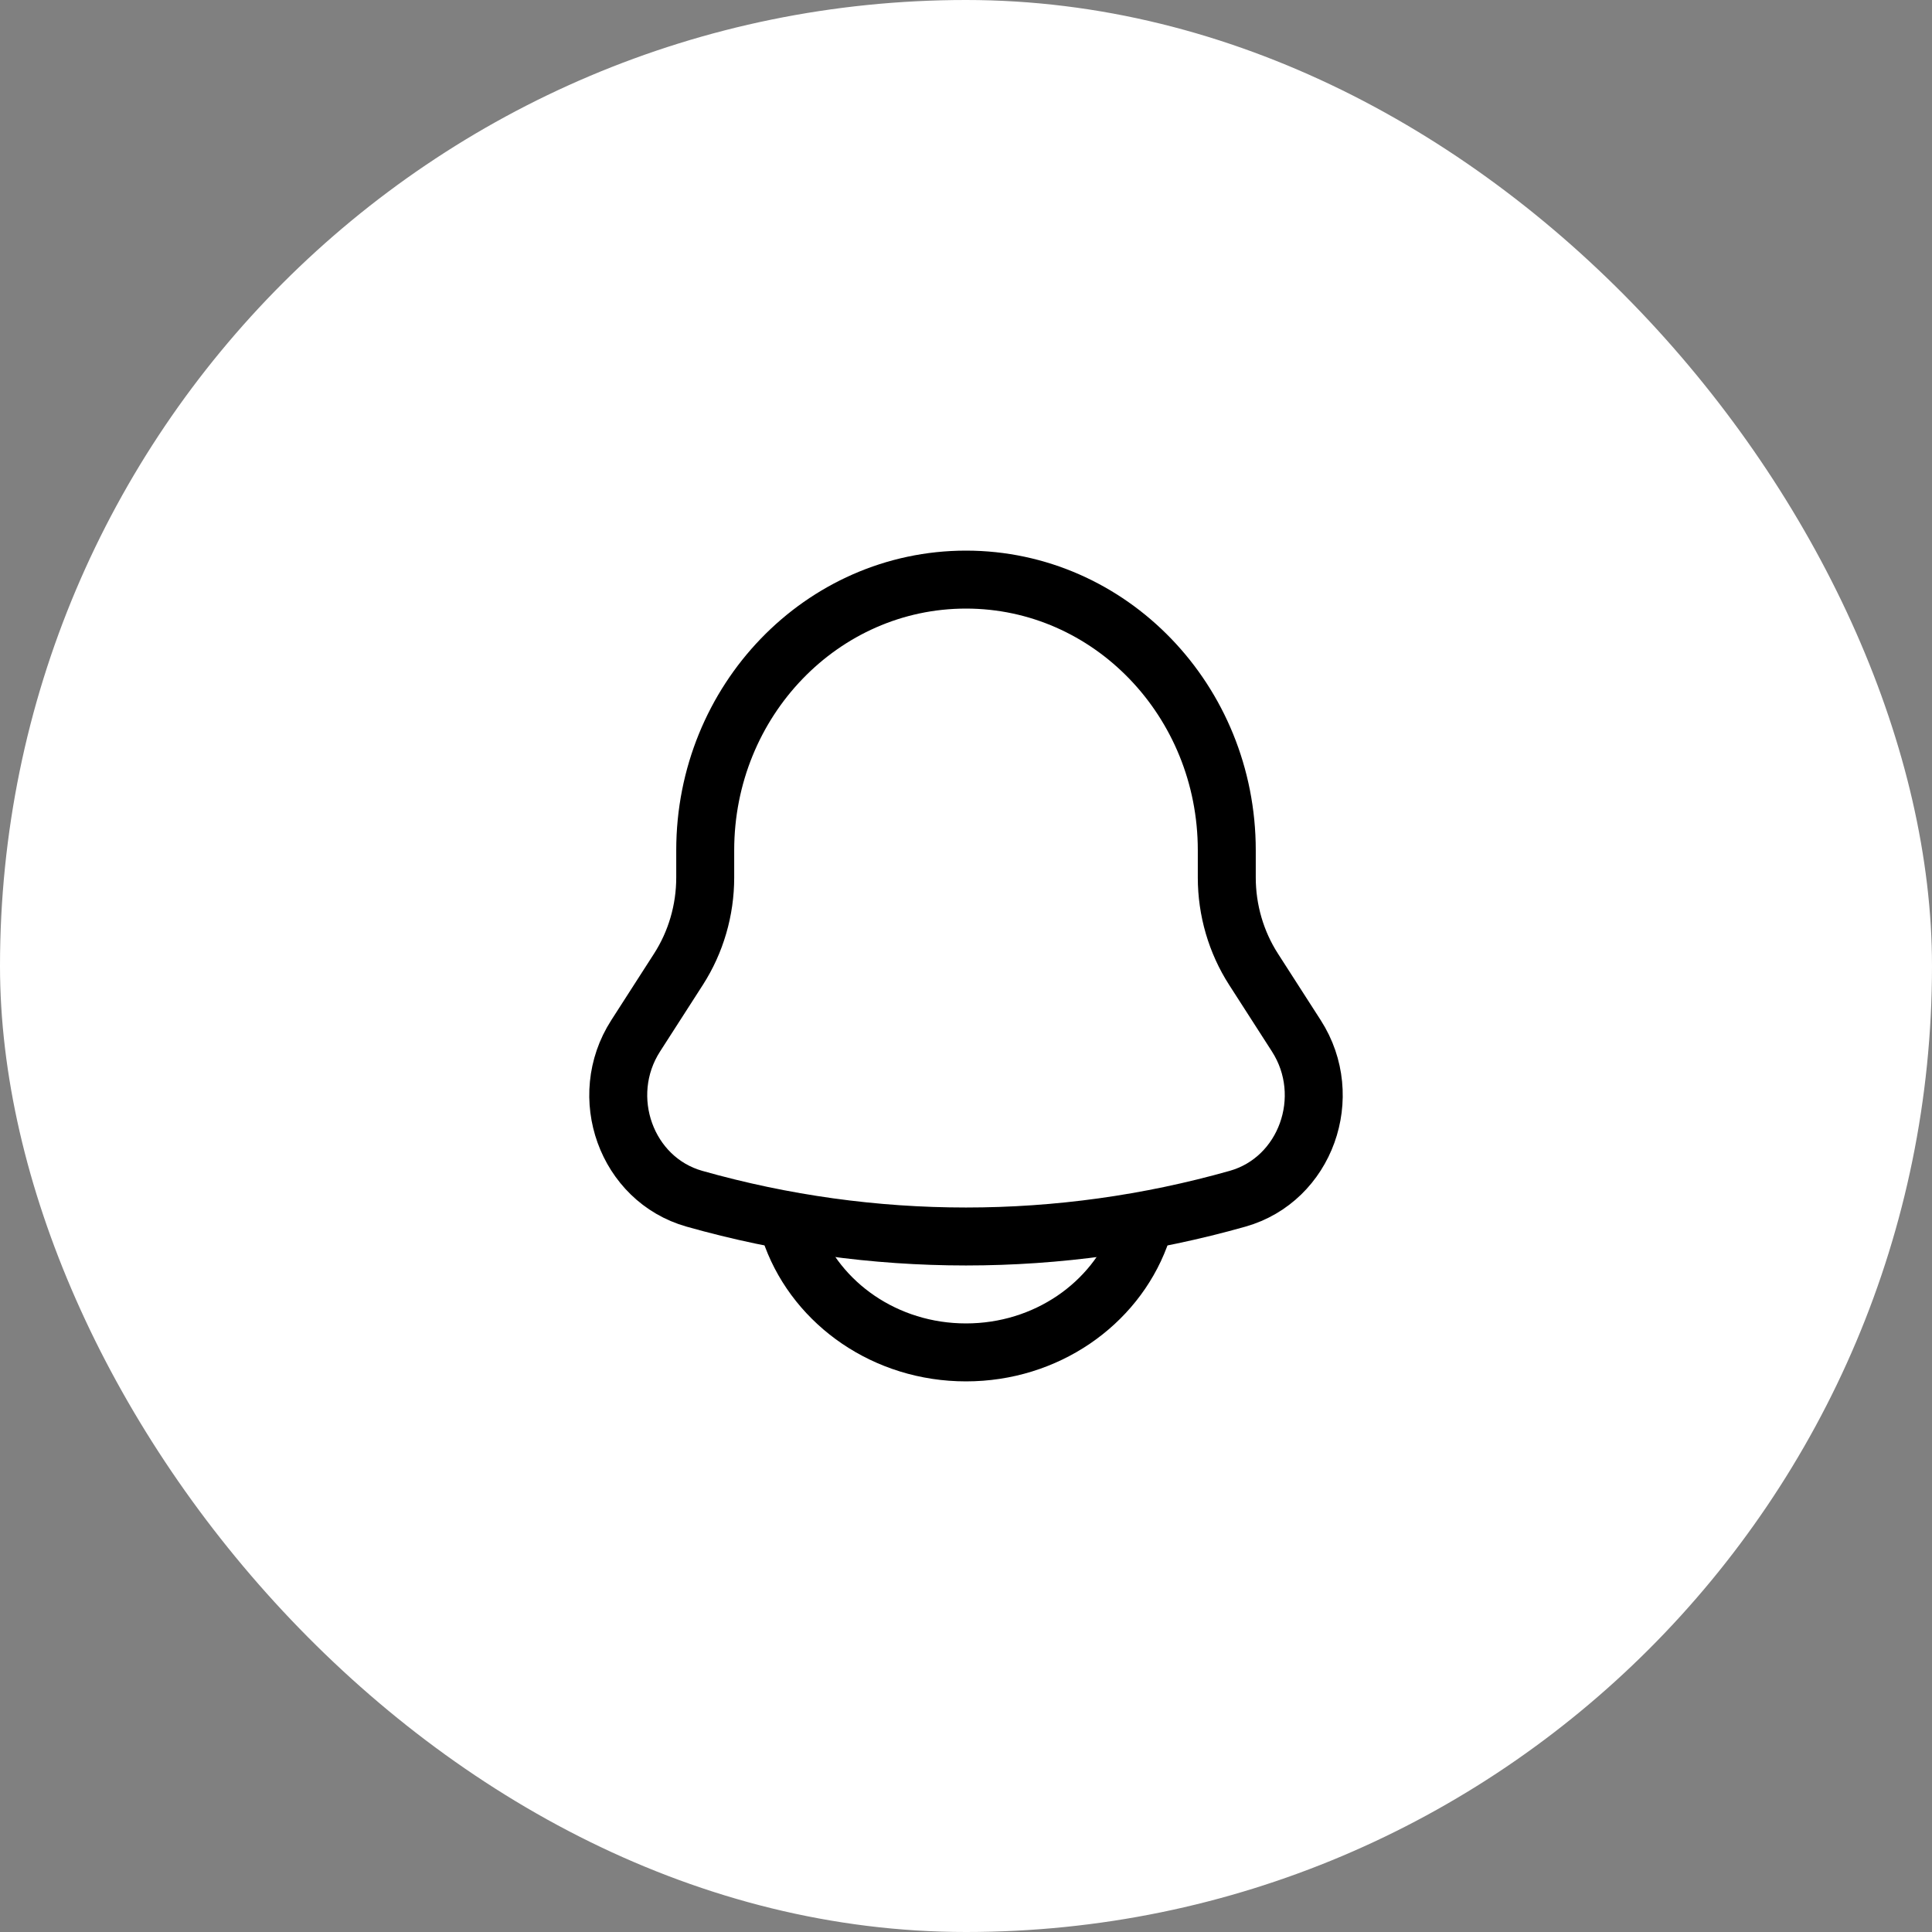 <svg width="50" height="50" viewBox="0 0 50 50" fill="none" xmlns="http://www.w3.org/2000/svg">
<rect x="0" y="0" width="50" height="50" fill="#808080" stroke="none"/>
<rect width="50" height="50" rx="25" fill="white"/>
<path d="M31.749 22.71V22.005C31.749 18.136 28.727 15 25 15C21.273 15 18.251 18.136 18.251 22.005V22.71C18.251 23.555 18.01 24.382 17.558 25.085L16.45 26.809C15.439 28.384 16.211 30.525 17.97 31.023C22.573 32.326 27.427 32.326 32.03 31.023C33.789 30.525 34.561 28.384 33.55 26.809L32.442 25.085C31.99 24.382 31.749 23.555 31.749 22.71Z" stroke="black" stroke-width="1.5"/>
<path d="M20.5 32C21.155 33.748 22.922 35 25 35C27.078 35 28.845 33.748 29.5 32" stroke="black" stroke-width="1.5" stroke-linecap="round"/>
</svg>

